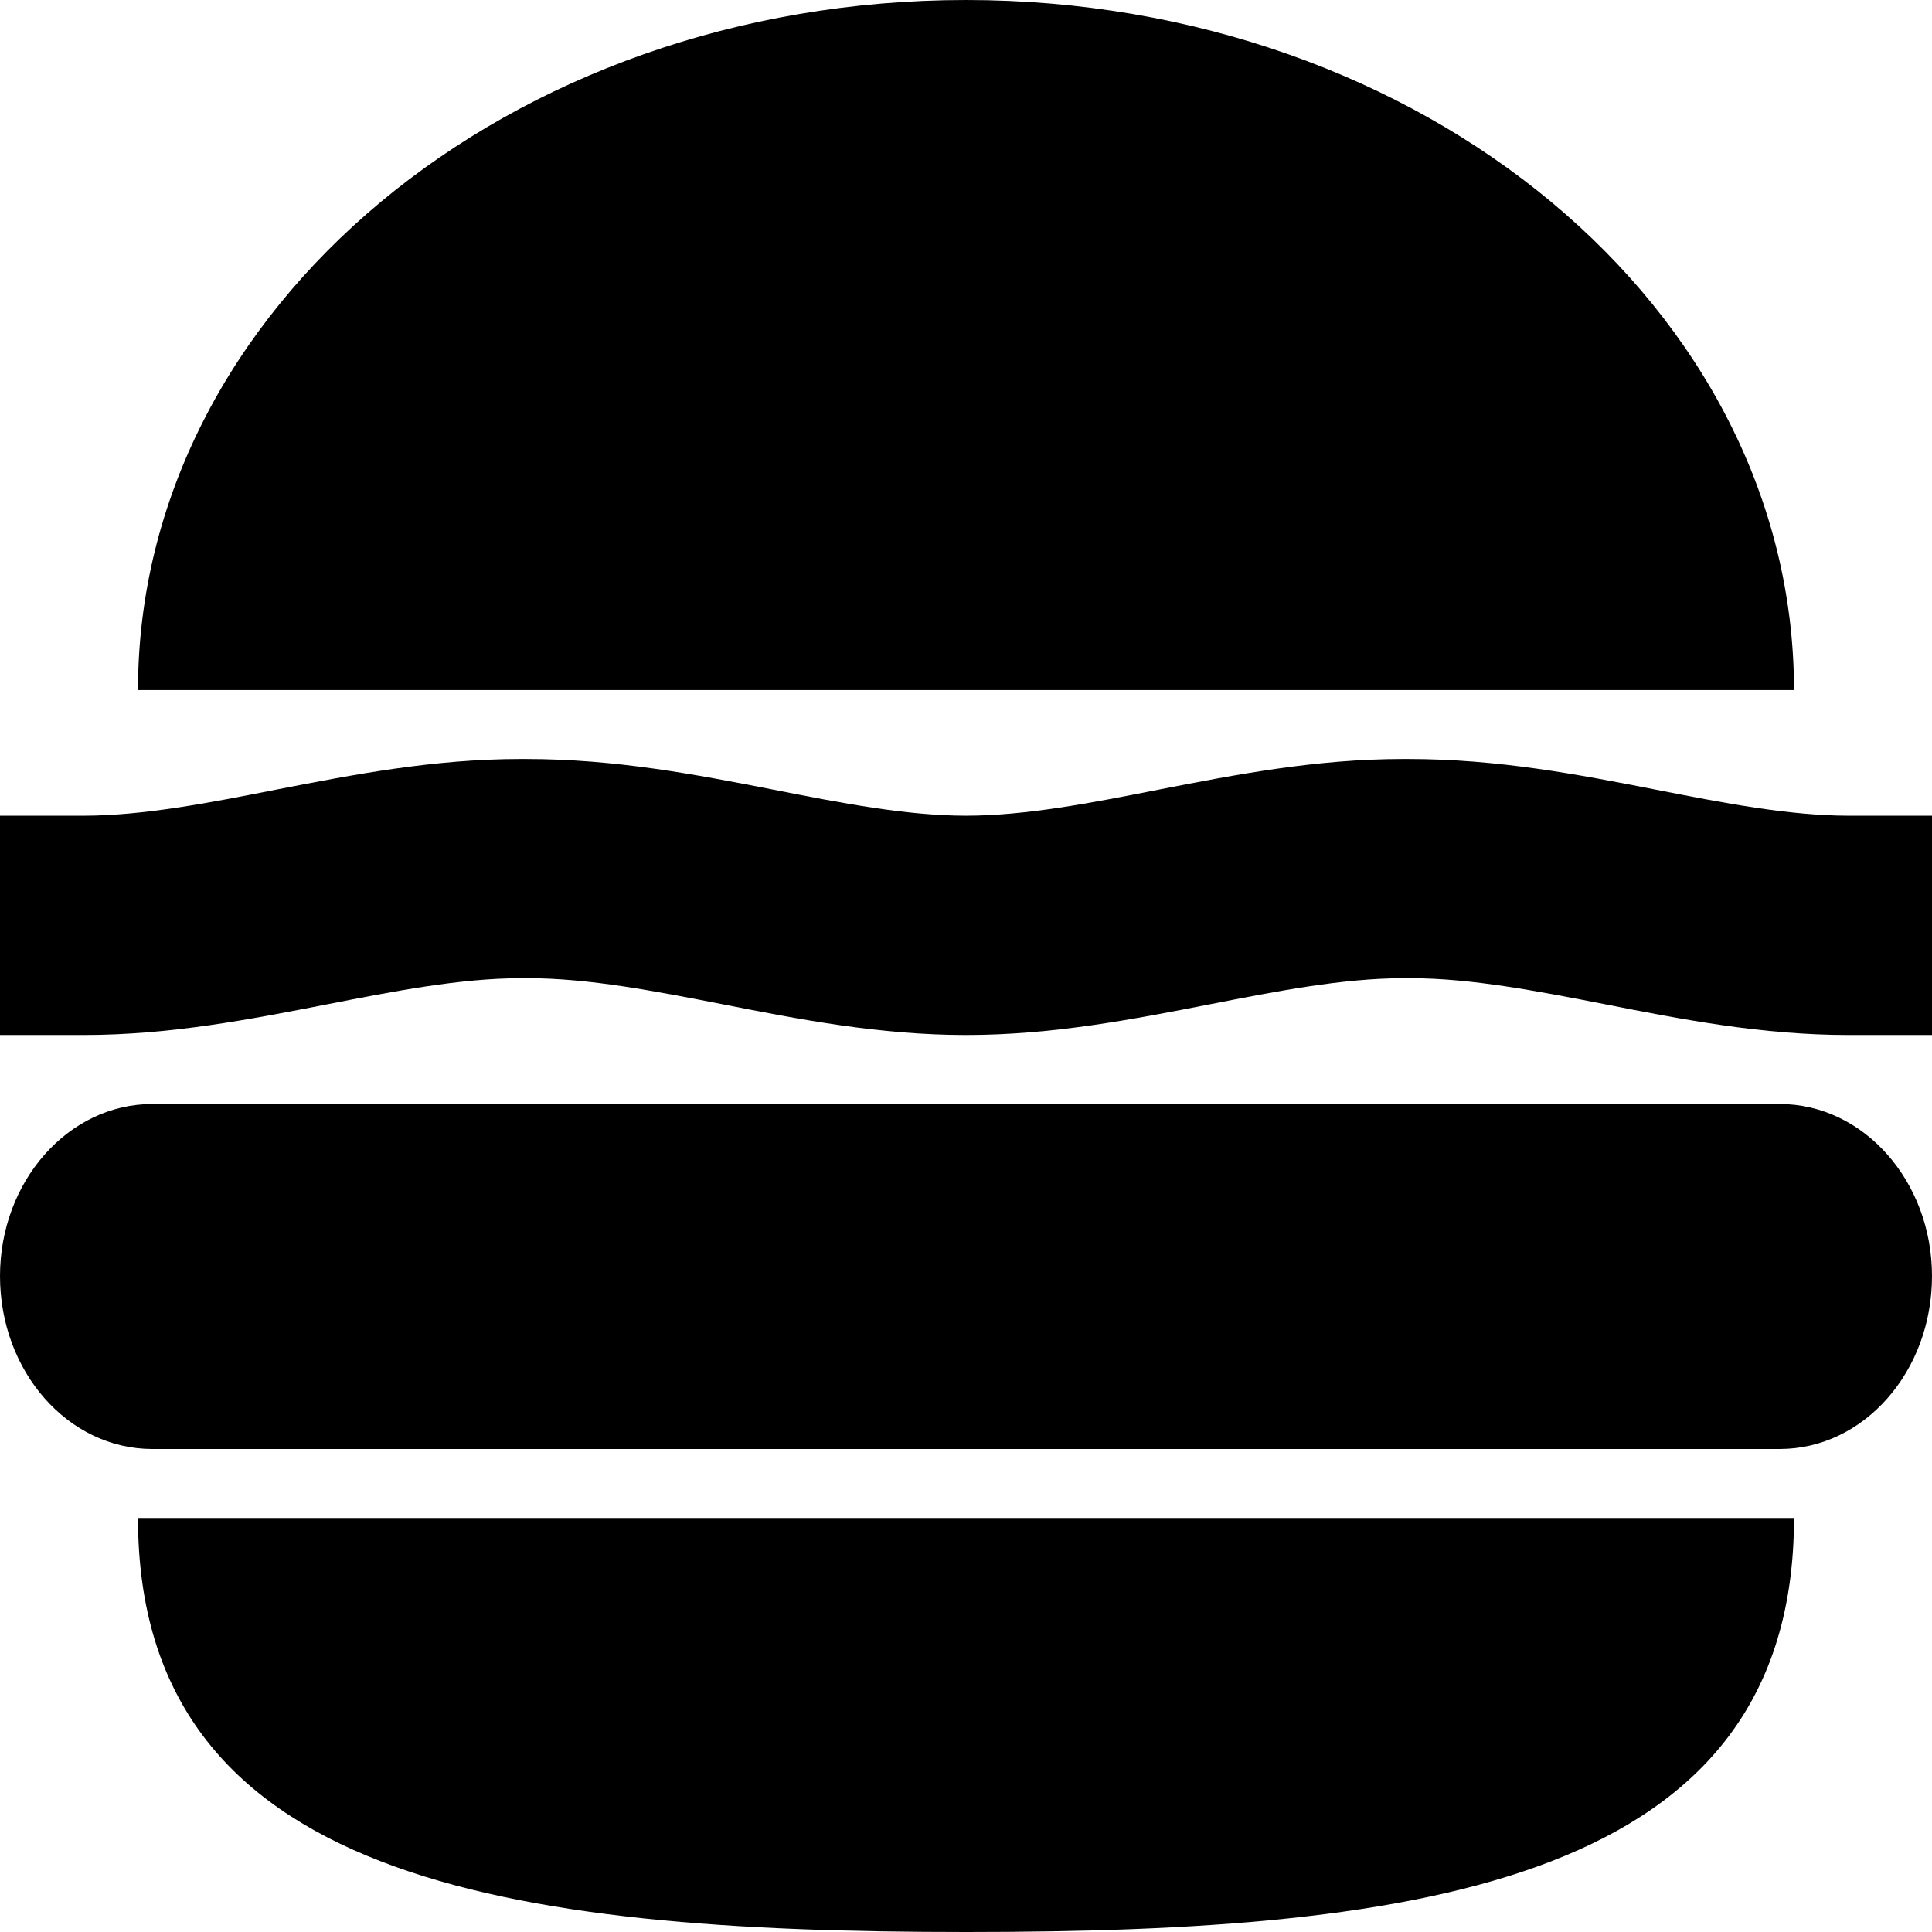 <?xml version="1.0" encoding="utf-8"?>
<svg version="1.1" id="Layer_1" xmlns="http://www.w3.org/2000/svg" xmlns:xlink="http://www.w3.org/1999/xlink" x="0px" y="0px"
	 viewBox="0 0 28 28" enable-background="new 0 0 28 28" xml:space="preserve">
<g>
	<defs>
		<rect id="SVGID_1_" width="28" height="28"/>
	</defs>
	<clipPath id="SVGID_2_">
		<use xlink:href="#SVGID_1_"  overflow="visible"/>
	</clipPath>
	<path clip-path="url(#SVGID_2_)" d="M14,28c6.627,0,12-0.735,12-6H2C2,27.265,7.373,28,14,28 M14,0C7.373,0,2,4.478,2,10.001h24
		C26,4.478,20.627,0,14,0 M25.793,16H2.207C0.988,16,0,17.123,0,18.494C0,19.879,0.988,21,2.207,21h23.586
		C27.012,21,28,19.879,28,18.494C28,17.123,27.012,16,25.793,16 M26.791,11.822c-0.861-0.001-1.799-0.182-2.795-0.378
		C22.877,11.225,21.715,11,20.406,11h-0.074c-1.256,0-2.418,0.225-3.541,0.444c-0.99,0.196-1.928,0.377-2.791,0.378
		c-0.863-0.001-1.799-0.182-2.793-0.378C10.086,11.225,8.924,11,7.617,11H7.545c-1.258,0-2.42,0.225-3.543,0.444
		c-0.992,0.196-1.93,0.377-2.791,0.378H0V15h1.211c1.254,0,2.416-0.227,3.547-0.448c0.943-0.185,1.92-0.375,2.785-0.375h0.121
		c0.871,0,1.846,0.19,2.797,0.375C11.582,14.773,12.746,15,14,15c1.256,0,2.418-0.227,3.549-0.448
		c0.943-0.185,1.918-0.375,2.783-0.375h0.121c0.869,0,1.848,0.19,2.797,0.375C24.373,14.773,25.533,15,26.791,15H28v-3.178H26.791z"
		/>
</g>
</svg>
